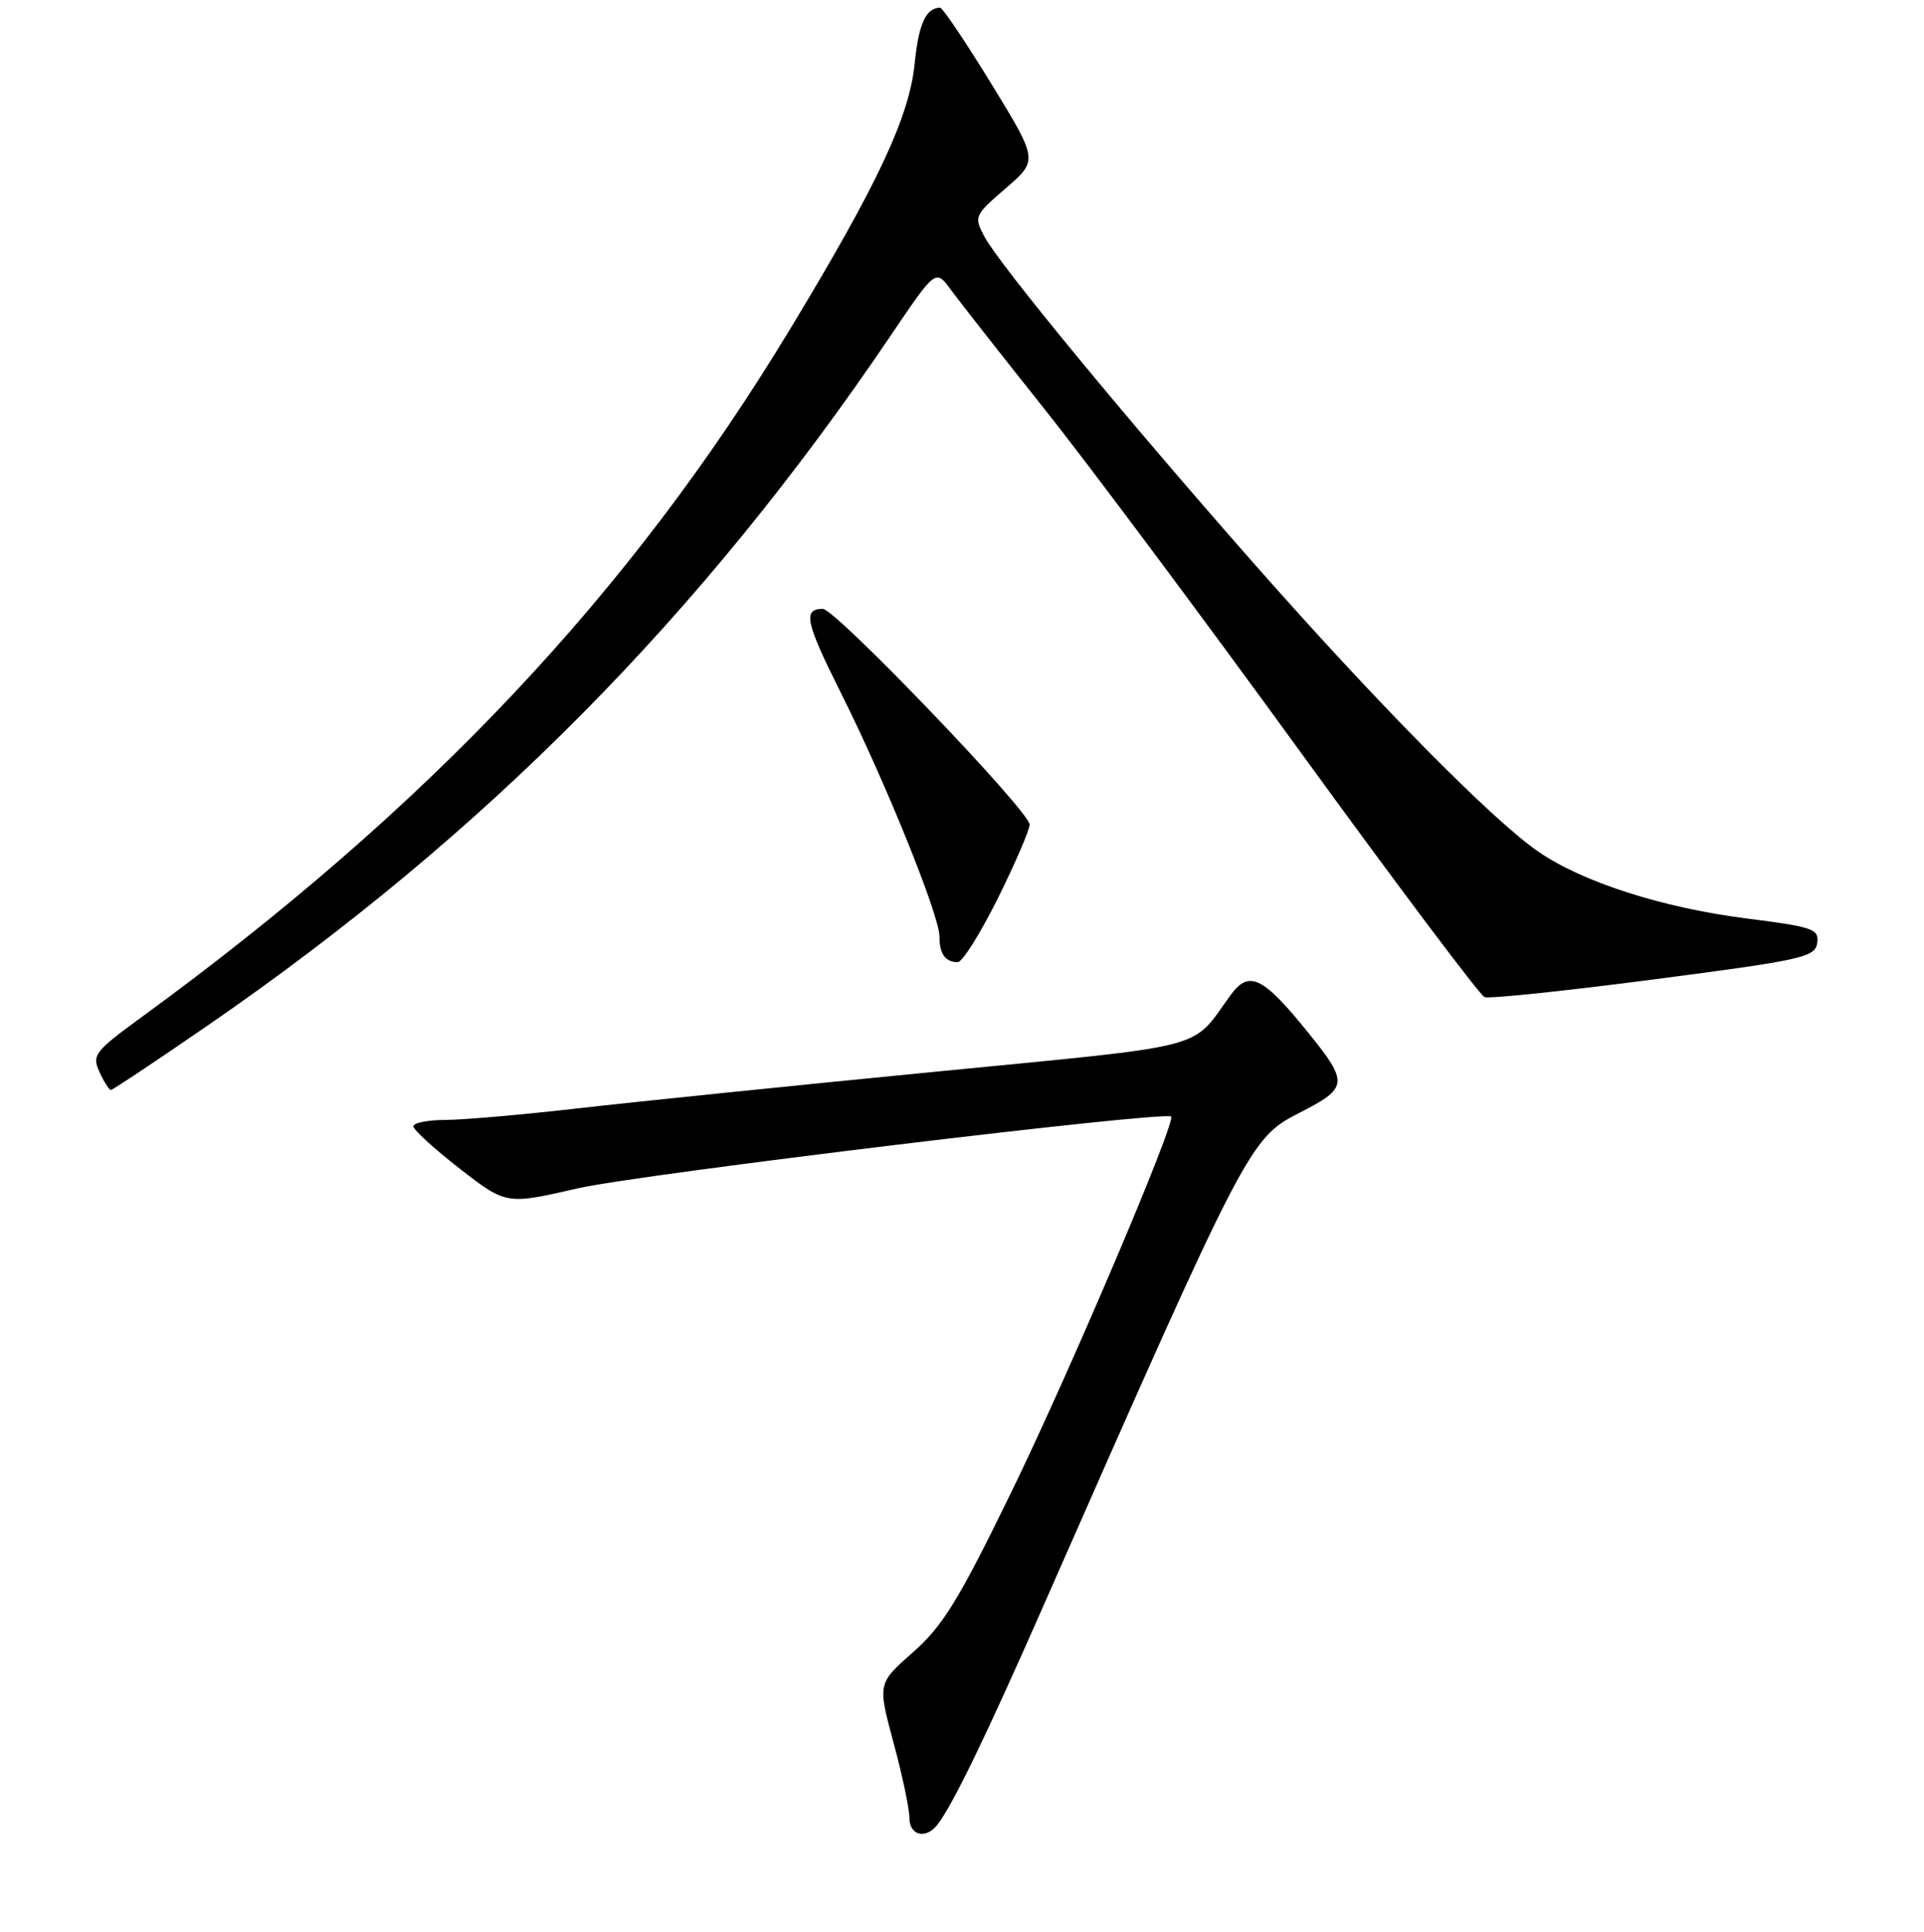 <?xml version="1.0" encoding="UTF-8" standalone="no"?>
<!DOCTYPE svg PUBLIC "-//W3C//DTD SVG 1.1//EN" "http://www.w3.org/Graphics/SVG/1.1/DTD/svg11.dtd" >
<svg xmlns="http://www.w3.org/2000/svg" xmlns:xlink="http://www.w3.org/1999/xlink" version="1.1" viewBox="0 0 256 257">
 <g >
 <path fill="currentColor"
d=" M 124.73 242.75 C 126.75 240.15 131.23 230.92 138.89 213.50 C 165.89 152.18 166.29 151.43 172.87 148.06 C 179.42 144.72 179.49 144.08 174.02 137.32 C 168.02 129.90 166.19 129.02 163.75 132.37 C 158.34 139.79 161.60 138.94 124.44 142.58 C 105.77 144.40 84.42 146.59 77.00 147.44 C 69.58 148.29 61.59 148.99 59.25 148.99 C 56.91 149.00 55.00 149.38 55.00 149.84 C 55.00 150.30 57.78 152.84 61.18 155.48 C 67.36 160.28 67.36 160.28 76.93 158.08 C 85.07 156.22 154.89 147.77 155.82 148.54 C 156.54 149.14 142.25 182.75 134.53 198.57 C 127.57 212.86 125.44 216.32 121.49 219.80 C 116.77 223.96 116.77 223.96 118.88 231.80 C 120.05 236.11 121.00 240.62 121.00 241.82 C 121.00 244.20 123.18 244.74 124.73 242.75 Z  M 27.66 136.41 C 64.49 111.02 93.28 81.95 118.51 44.65 C 124.50 35.79 124.50 35.79 126.50 38.53 C 127.60 40.03 133.22 47.20 139.00 54.45 C 144.78 61.70 160.05 82.17 172.95 99.93 C 185.85 117.69 196.91 132.41 197.53 132.65 C 198.15 132.89 208.30 131.83 220.08 130.29 C 239.81 127.72 241.52 127.34 241.79 125.46 C 242.06 123.59 241.25 123.31 232.40 122.19 C 221.25 120.78 210.60 117.37 204.70 113.31 C 198.58 109.11 183.21 93.54 166.87 75.00 C 149.70 55.51 133.03 35.29 130.98 31.47 C 129.57 28.82 129.64 28.64 133.83 25.04 C 138.13 21.33 138.13 21.33 131.91 11.16 C 128.48 5.57 125.41 1.01 125.09 1.02 C 123.19 1.06 122.23 3.17 121.70 8.48 C 120.98 15.58 116.77 24.55 105.05 43.91 C 83.82 79.00 56.85 107.60 18.79 135.35 C 12.60 139.87 12.21 140.37 13.23 142.60 C 13.83 143.92 14.52 145.00 14.76 145.00 C 15.00 145.00 20.80 141.13 27.66 136.41 Z  M 132.78 119.49 C 135.10 114.80 137.00 110.40 137.00 109.70 C 137.00 107.95 111.16 81.00 109.48 81.00 C 106.79 81.00 107.18 82.78 111.87 92.15 C 117.77 103.91 125.01 121.79 125.00 124.58 C 125.00 126.91 125.78 128.00 127.44 128.00 C 128.05 128.00 130.45 124.17 132.78 119.49 Z "/>
</g>
</svg>